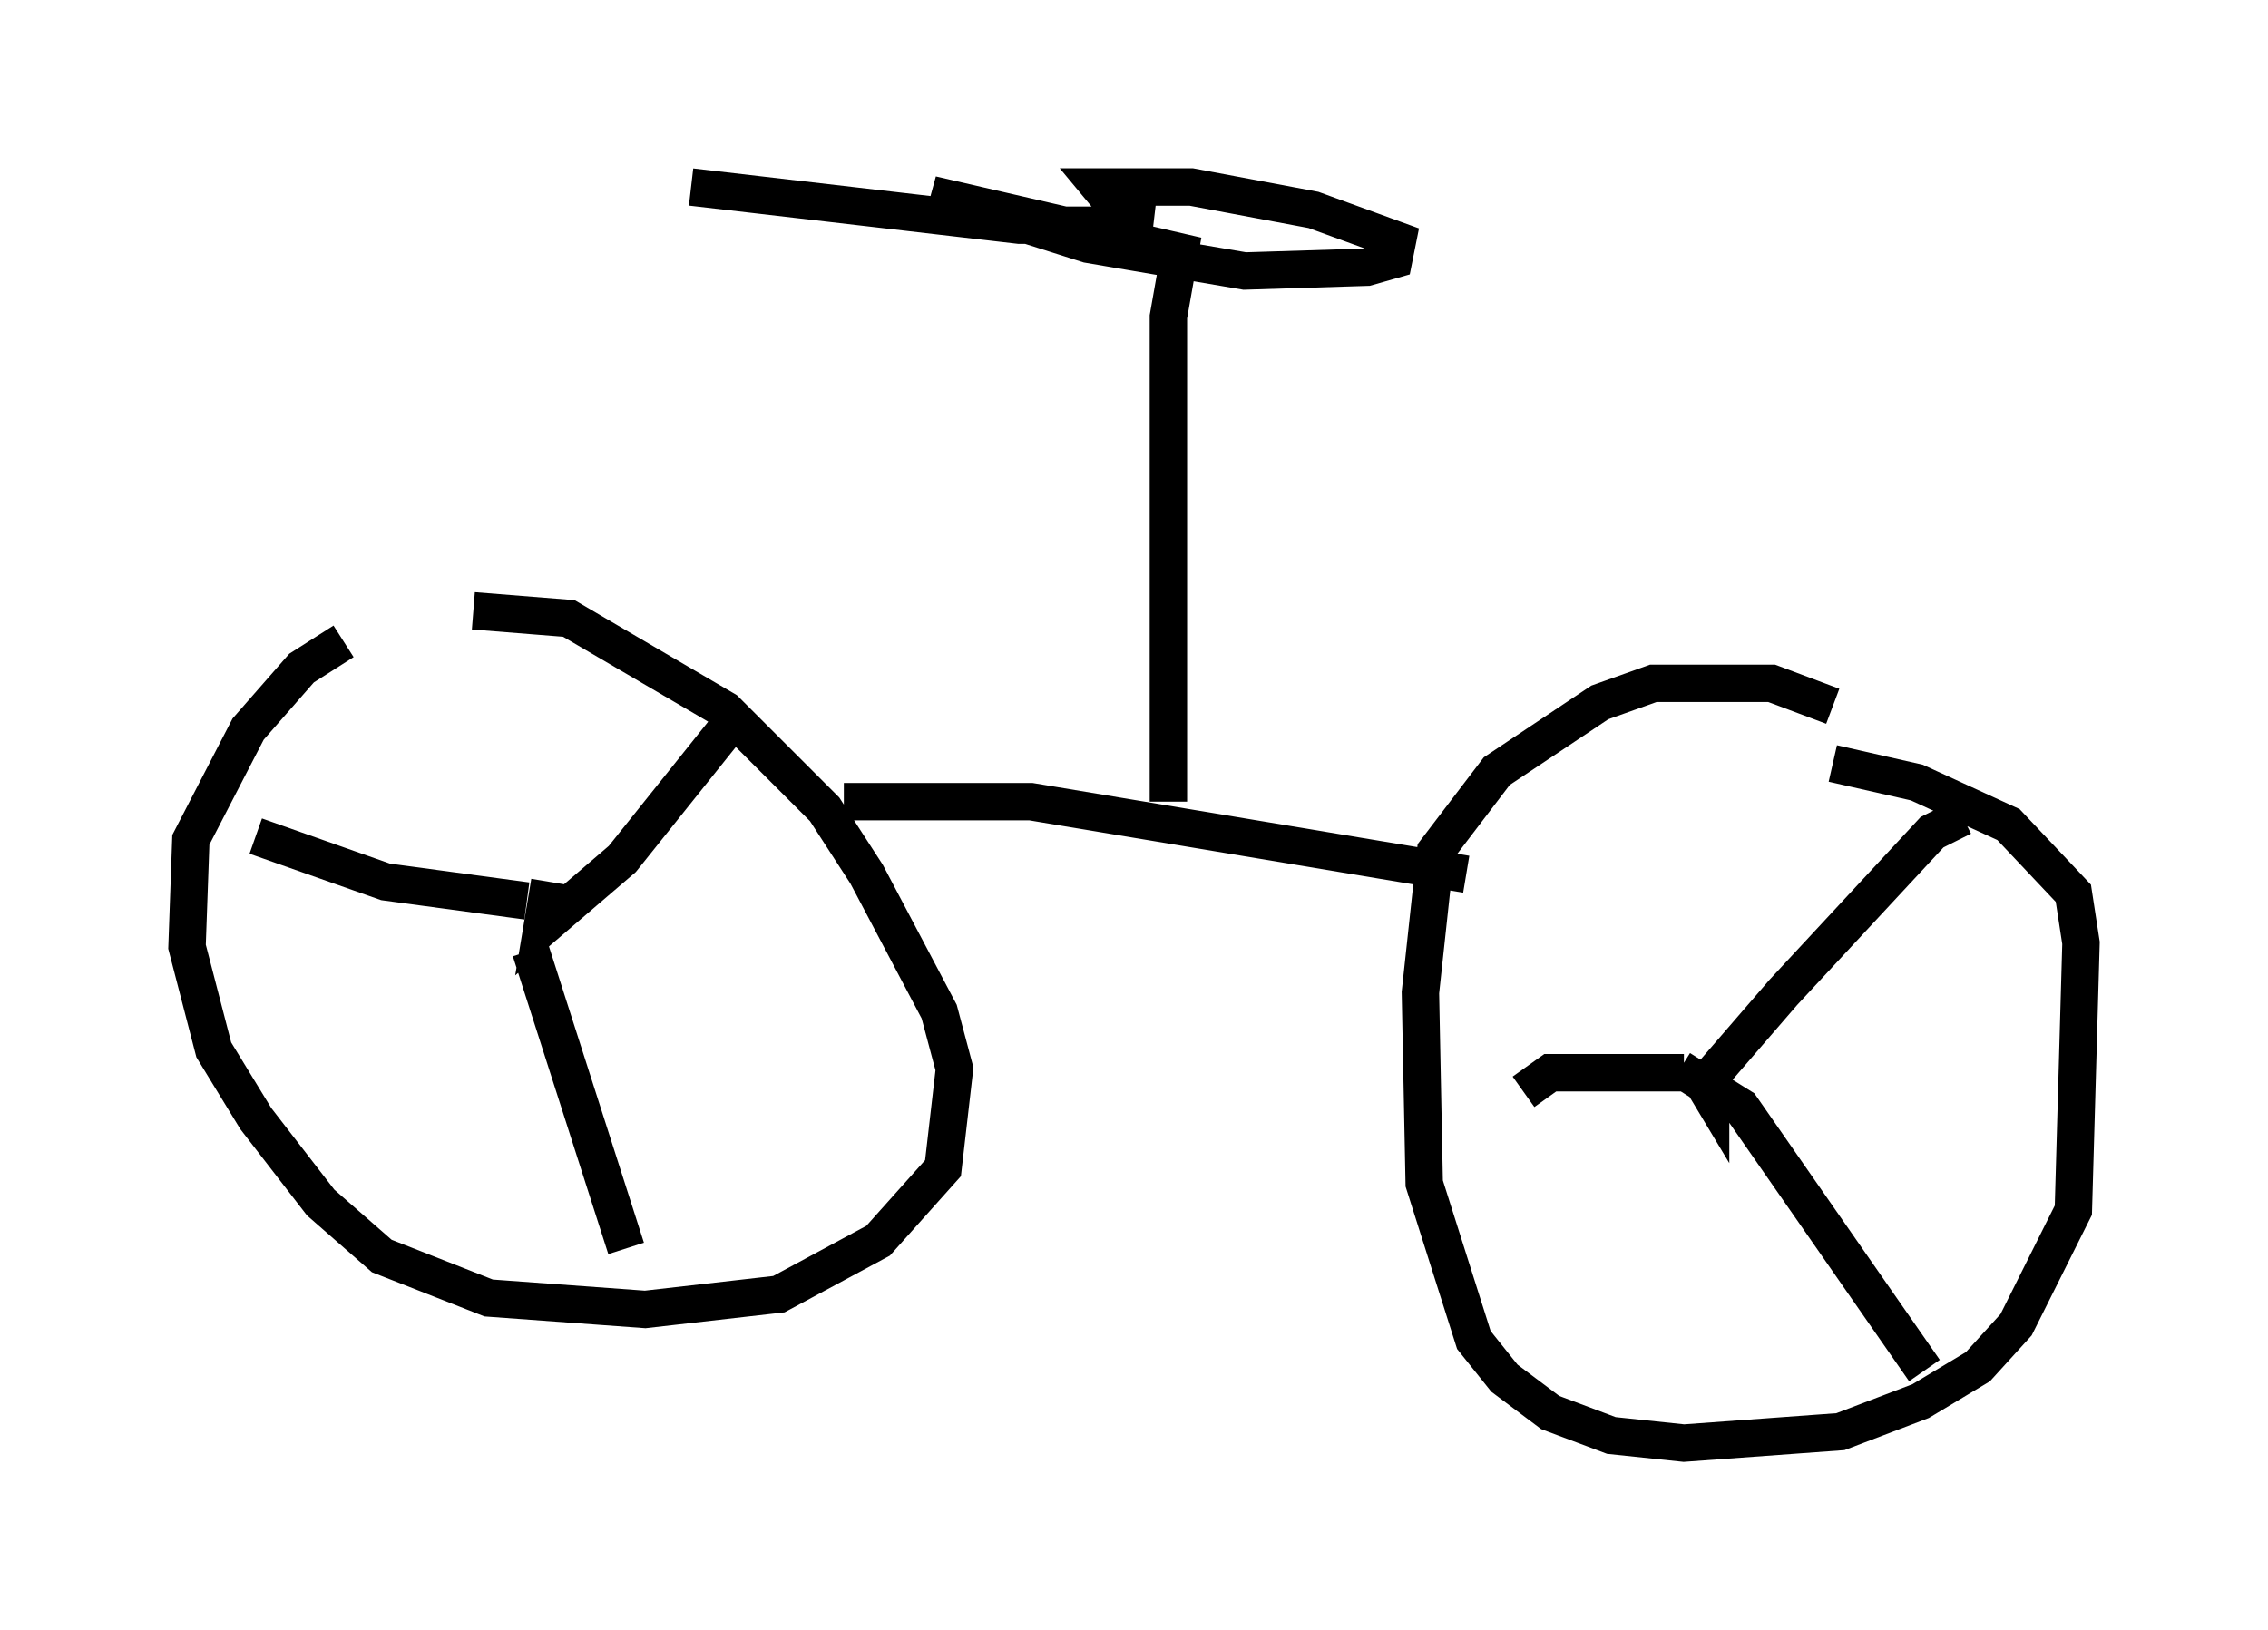 <?xml version="1.0" encoding="utf-8" ?>
<svg baseProfile="full" height="43.586" version="1.1" width="60.634" xmlns="http://www.w3.org/2000/svg" xmlns:ev="http://www.w3.org/2001/xml-events" xmlns:xlink="http://www.w3.org/1999/xlink"><defs /><rect fill="white" height="43.586" width="60.634" x="0" y="0" /><path d="M11.533, 17.25 m-2.348, -0.102 l-1.123, 0.715 -1.429, 1.633 l-1.531, 2.96 -0.102, 2.858 l0.715, 2.756 1.123, 1.838 l1.735, 2.246 1.633, 1.429 l2.858, 1.123 4.185, 0.306 l3.573, -0.408 2.654, -1.429 l1.735, -1.94 0.306, -2.654 l-0.408, -1.531 -1.94, -3.675 l-1.123, -1.735 -2.654, -2.654 l-4.185, -2.45 -2.552, -0.204 m2.042, 7.248 l-0.204, 1.225 2.144, -1.838 l2.858, -3.573 m-5.308, 6.023 l2.552, 7.963 m-2.654, -9.29 l-3.777, -0.51 -3.471, -1.225 m42.161, -3.471 l-1.633, -0.613 -3.165, 0.0 l-1.429, 0.51 -2.756, 1.838 l-1.633, 2.144 -0.408, 3.777 l0.102, 5.104 1.327, 4.185 l0.817, 1.021 1.225, 0.919 l1.633, 0.613 1.94, 0.204 l4.185, -0.306 2.144, -0.817 l1.531, -0.919 1.021, -1.123 l1.531, -3.063 0.204, -7.146 l-0.204, -1.327 -1.735, -1.838 l-2.45, -1.123 -2.246, -0.51 m-3.573, 8.371 l0.306, 0.51 0.0, -0.51 l1.94, -2.246 3.981, -4.288 l0.817, -0.408 m-7.554, 6.738 l1.633, 1.021 4.9, 7.044 m-6.431, -7.963 l-3.573, 0.0 -0.715, 0.51 m-18.171, -7.758 l5.002, 0.0 11.638, 1.94 m-7.963, -1.94 l0.0, -12.965 0.306, -1.735 l-6.635, -1.531 4.185, 1.327 l4.185, 0.715 3.267, -0.102 l0.715, -0.204 0.102, -0.51 l-2.246, -0.817 -3.267, -0.613 l-2.45, 0.0 0.51, 0.613 l0.817, 0.306 -0.817, 0.102 l-2.654, 0.0 -8.779, -1.021 " fill="none" stroke="black" stroke-width="1" /></svg>